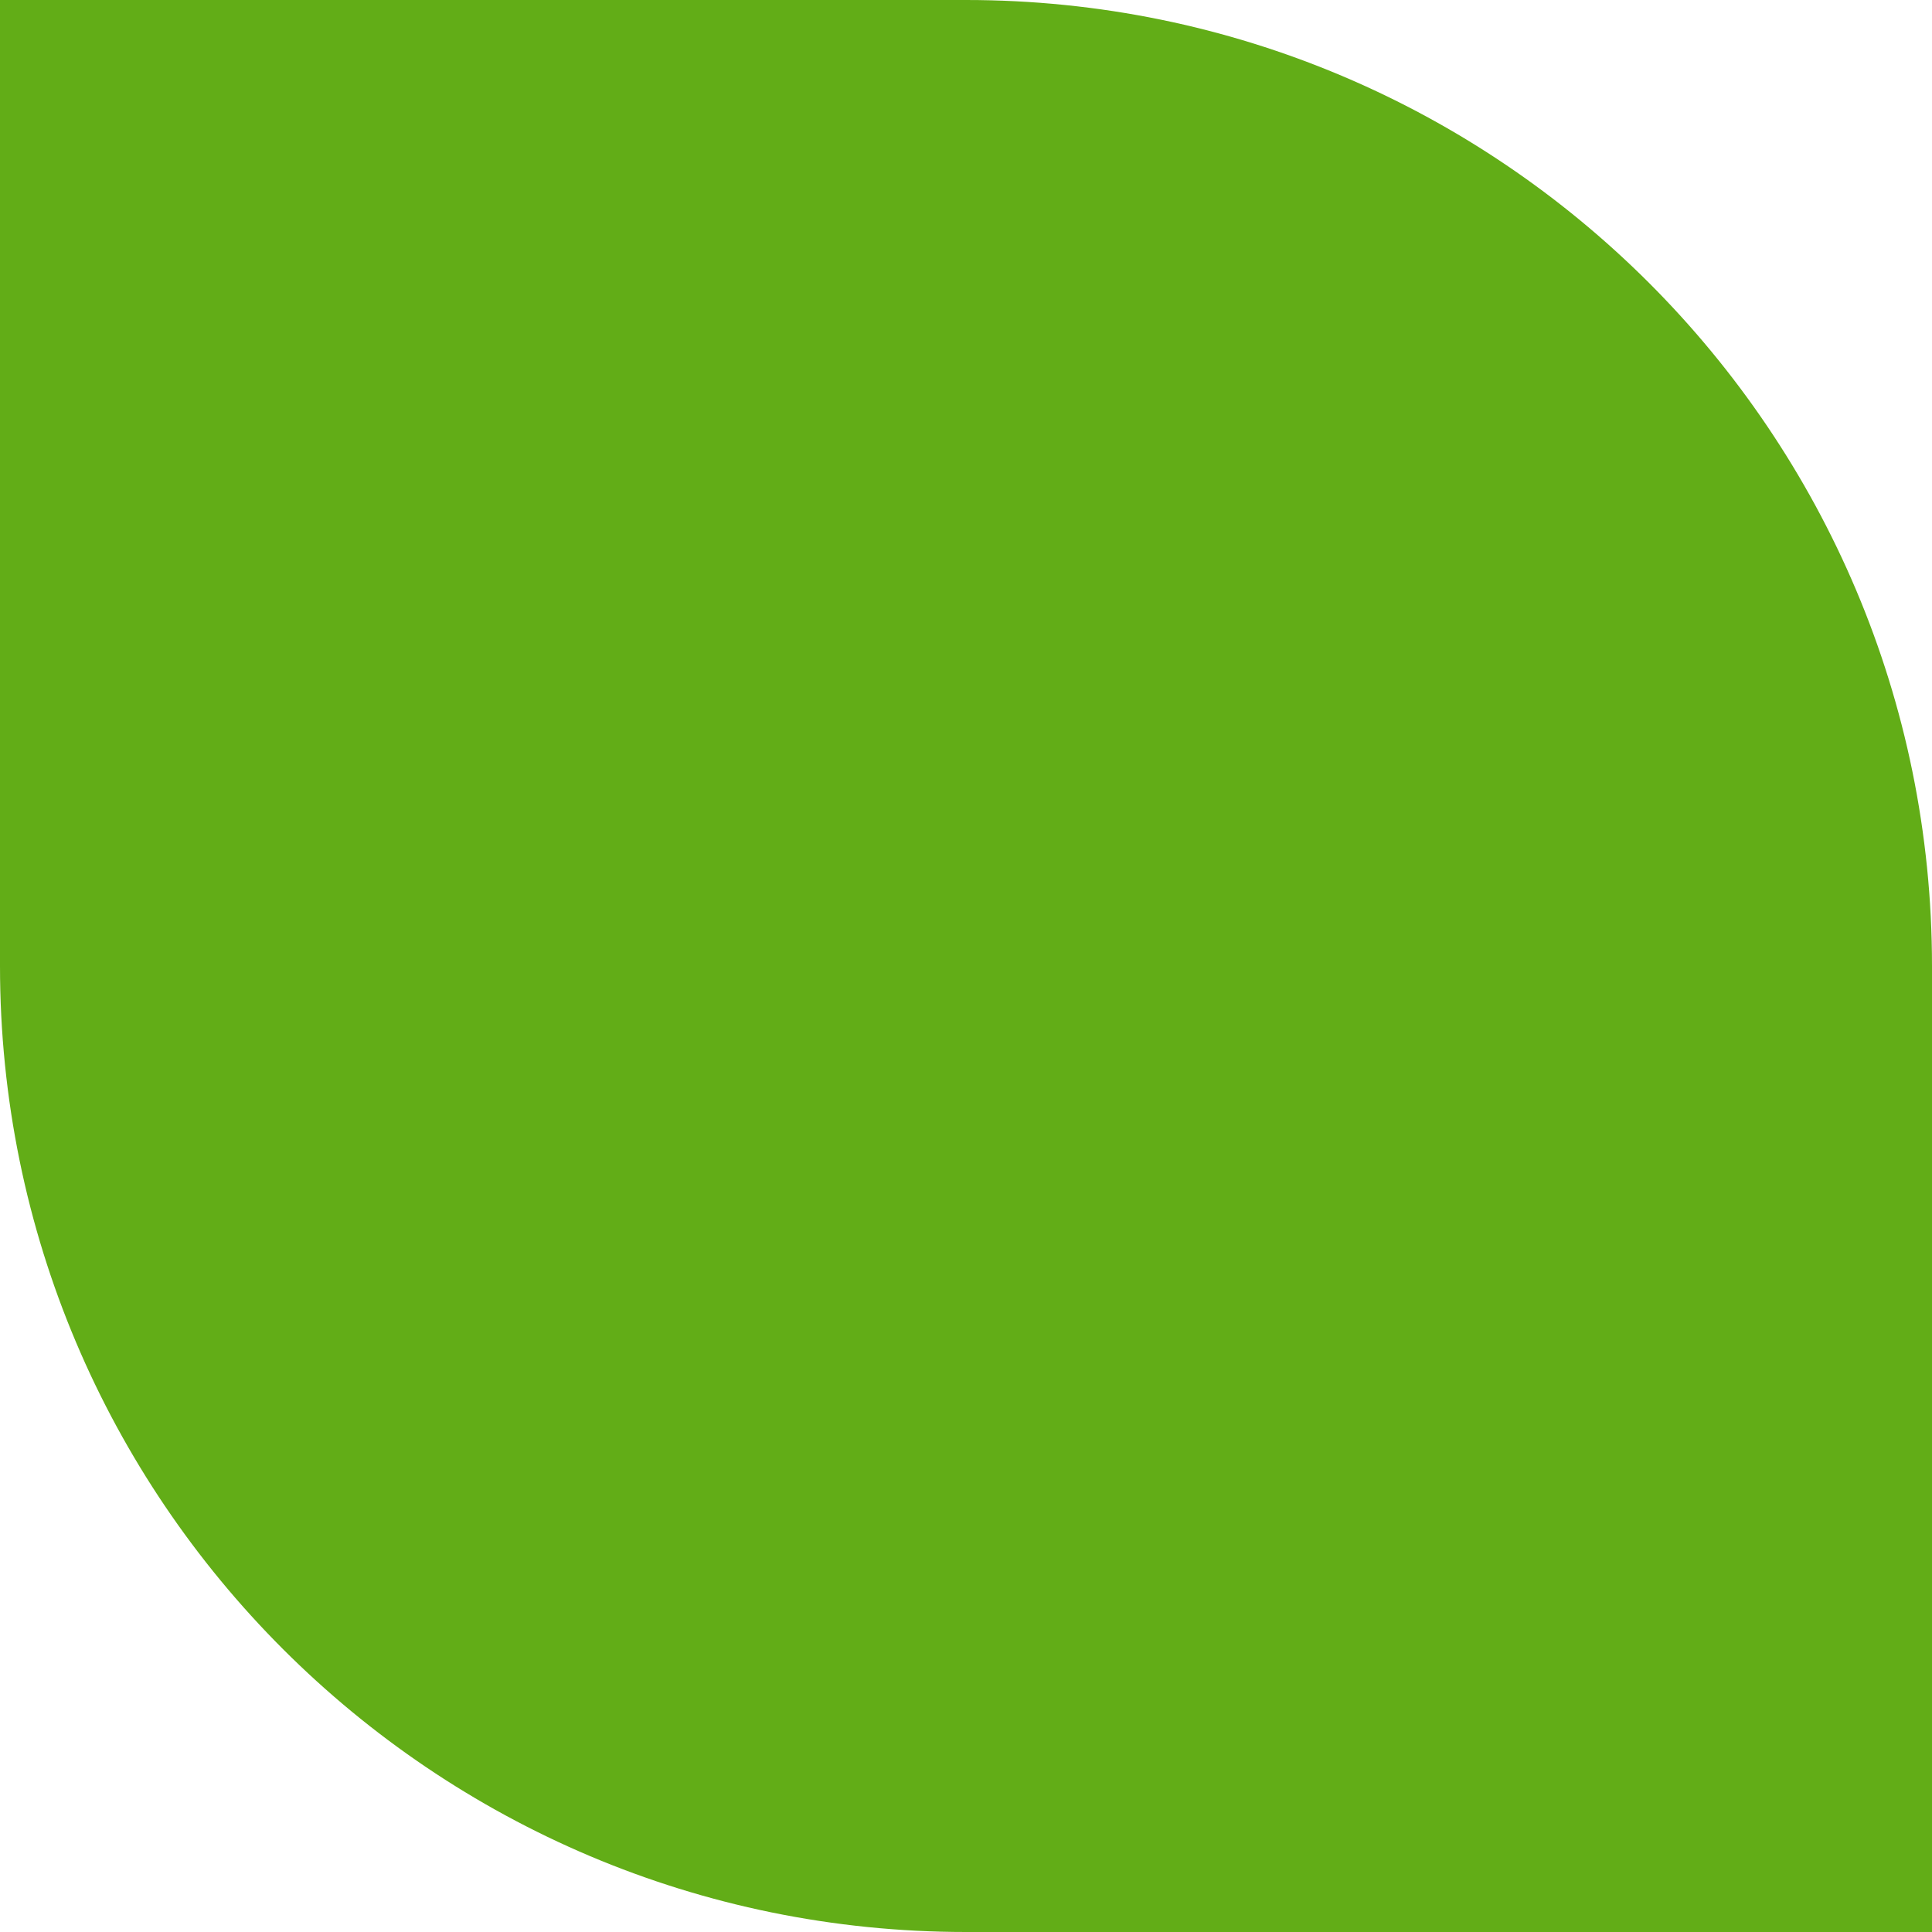 <?xml version="1.0" encoding="UTF-8"?>
<!DOCTYPE svg PUBLIC "-//W3C//DTD SVG 1.1//EN" "http://www.w3.org/Graphics/SVG/1.1/DTD/svg11.dtd">
<svg version="1.1" baseProfile="full" xmlns="http://www.w3.org/2000/svg" xmlns:xlink="http://www.w3.org/1999/xlink" xmlns:ev="http://www.w3.org/2001/xml-events" height="160px" width="160px">
<path stroke="rgb( 14, 5, 10 )" stroke-width="0px" stroke-linecap="butt" stroke-linejoin="miter" fill="rgb( 98, 173, 23 )" d="M80,160 C35.817,160 0,124.183 0,80 C0,80 0,0 0,0 C0,0 80,0 80,0 C124.183,0 160,35.817 160,80 C160,80 160,160 160,160 C160,160 80,160 80,160 Z "/>
</svg>